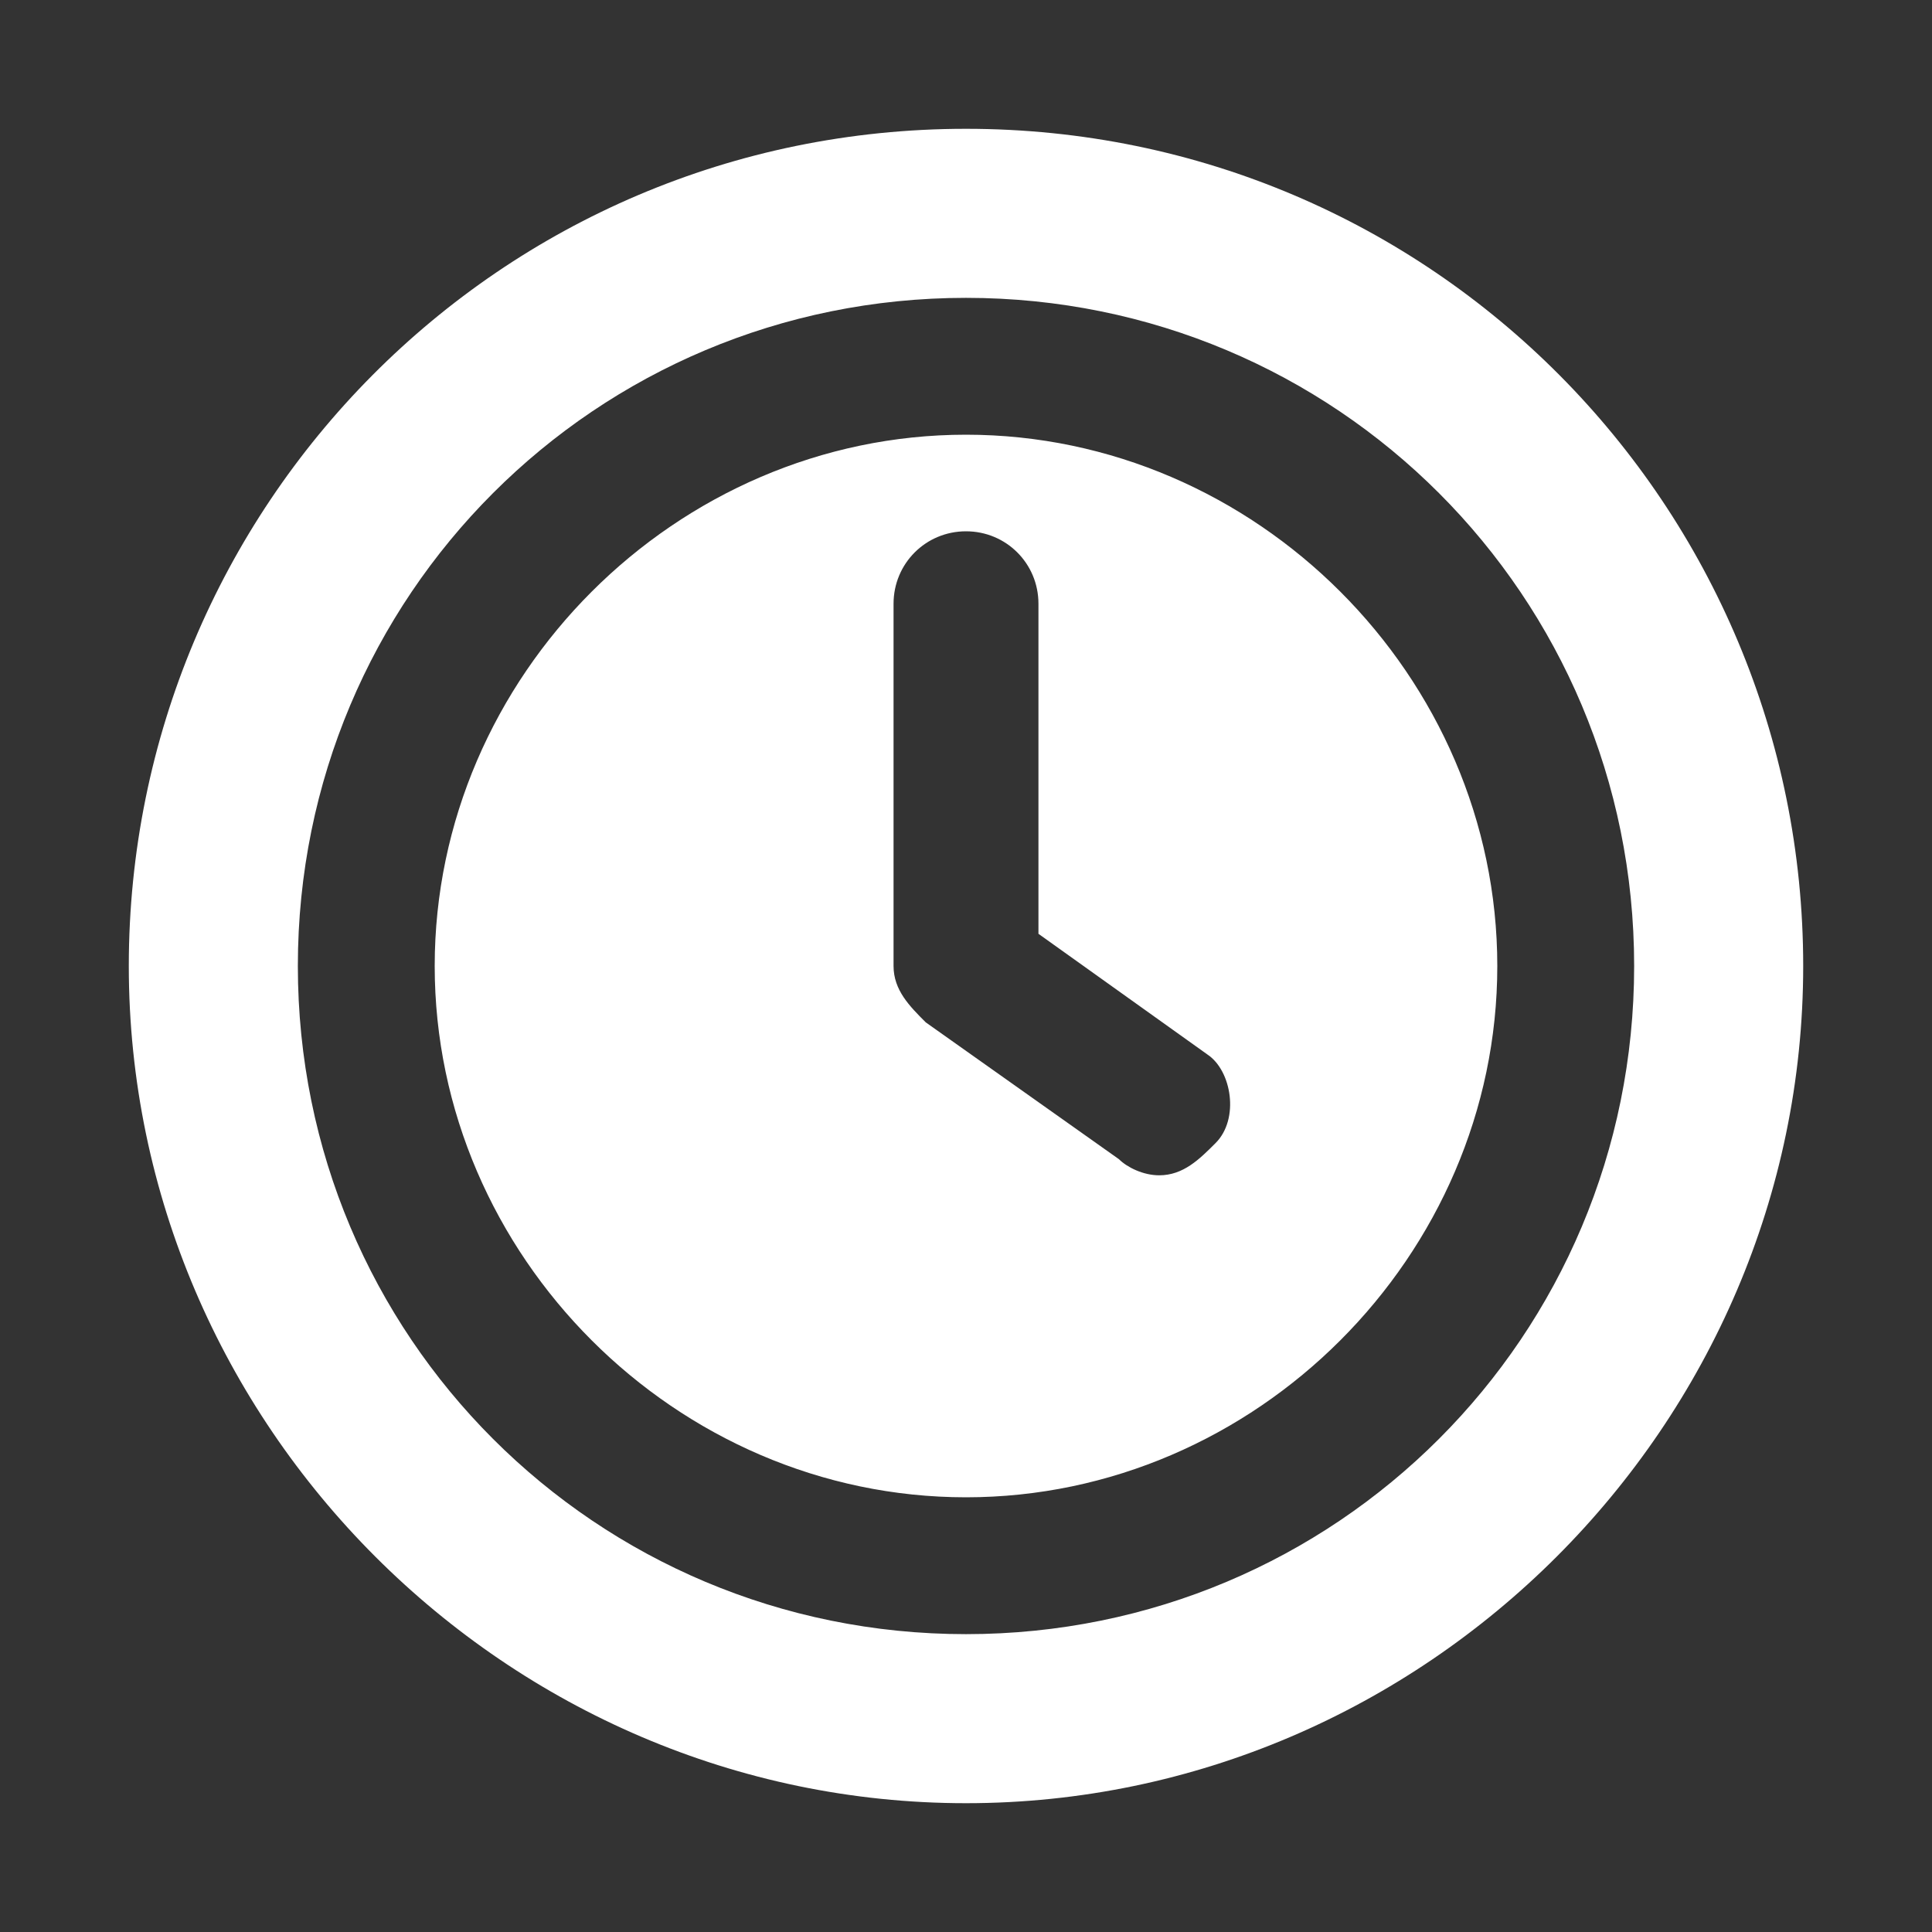 <?xml version="1.0" encoding="utf-8"?>
<!-- Generator: Adobe Illustrator 19.0.0, SVG Export Plug-In . SVG Version: 6.00 Build 0)  -->
<svg version="1.1" id="Layer_1" xmlns="http://www.w3.org/2000/svg" xmlns:xlink="http://www.w3.org/1999/xlink" x="0px" y="0px"
	 viewBox="-293 385 24 24" style="enable-background:new -293 385 24 24;" xml:space="preserve">
<rect x="-293" y="385" width="24" height="24" fill="#333333" stroke="none"/>
<style type="text/css">
	.st0{fill:#FFFFFF;}
</style>
<path class="st0" d="M-281,386.6c-5.8,0-10.4,4.7-10.4,10.4s4.7,10.4,10.4,10.4s10.4-4.7,10.4-10.4S-275.2,386.6-281,386.6z
	 M-281,405.3c-4.6,0-8.3-3.7-8.3-8.3s3.7-8.3,8.3-8.3s8.3,3.7,8.3,8.3C-272.7,401.6-276.4,405.3-281,405.3z M-281,390.4
	c-3.6,0-6.6,3-6.6,6.6c0,3.6,3,6.6,6.6,6.6s6.6-3,6.6-6.6C-274.4,393.4-277.4,390.4-281,390.4z M-277.9,399.2
	c-0.2,0.2-0.4,0.4-0.7,0.4c-0.2,0-0.4-0.1-0.5-0.2l-2.4-1.7c-0.2-0.2-0.4-0.4-0.4-0.7v-4.5c0-0.5,0.4-0.9,0.9-0.9s0.9,0.4,0.9,0.9
	v4.1l2.1,1.5C-277.7,398.3-277.6,398.9-277.9,399.2z"/>
</svg>
